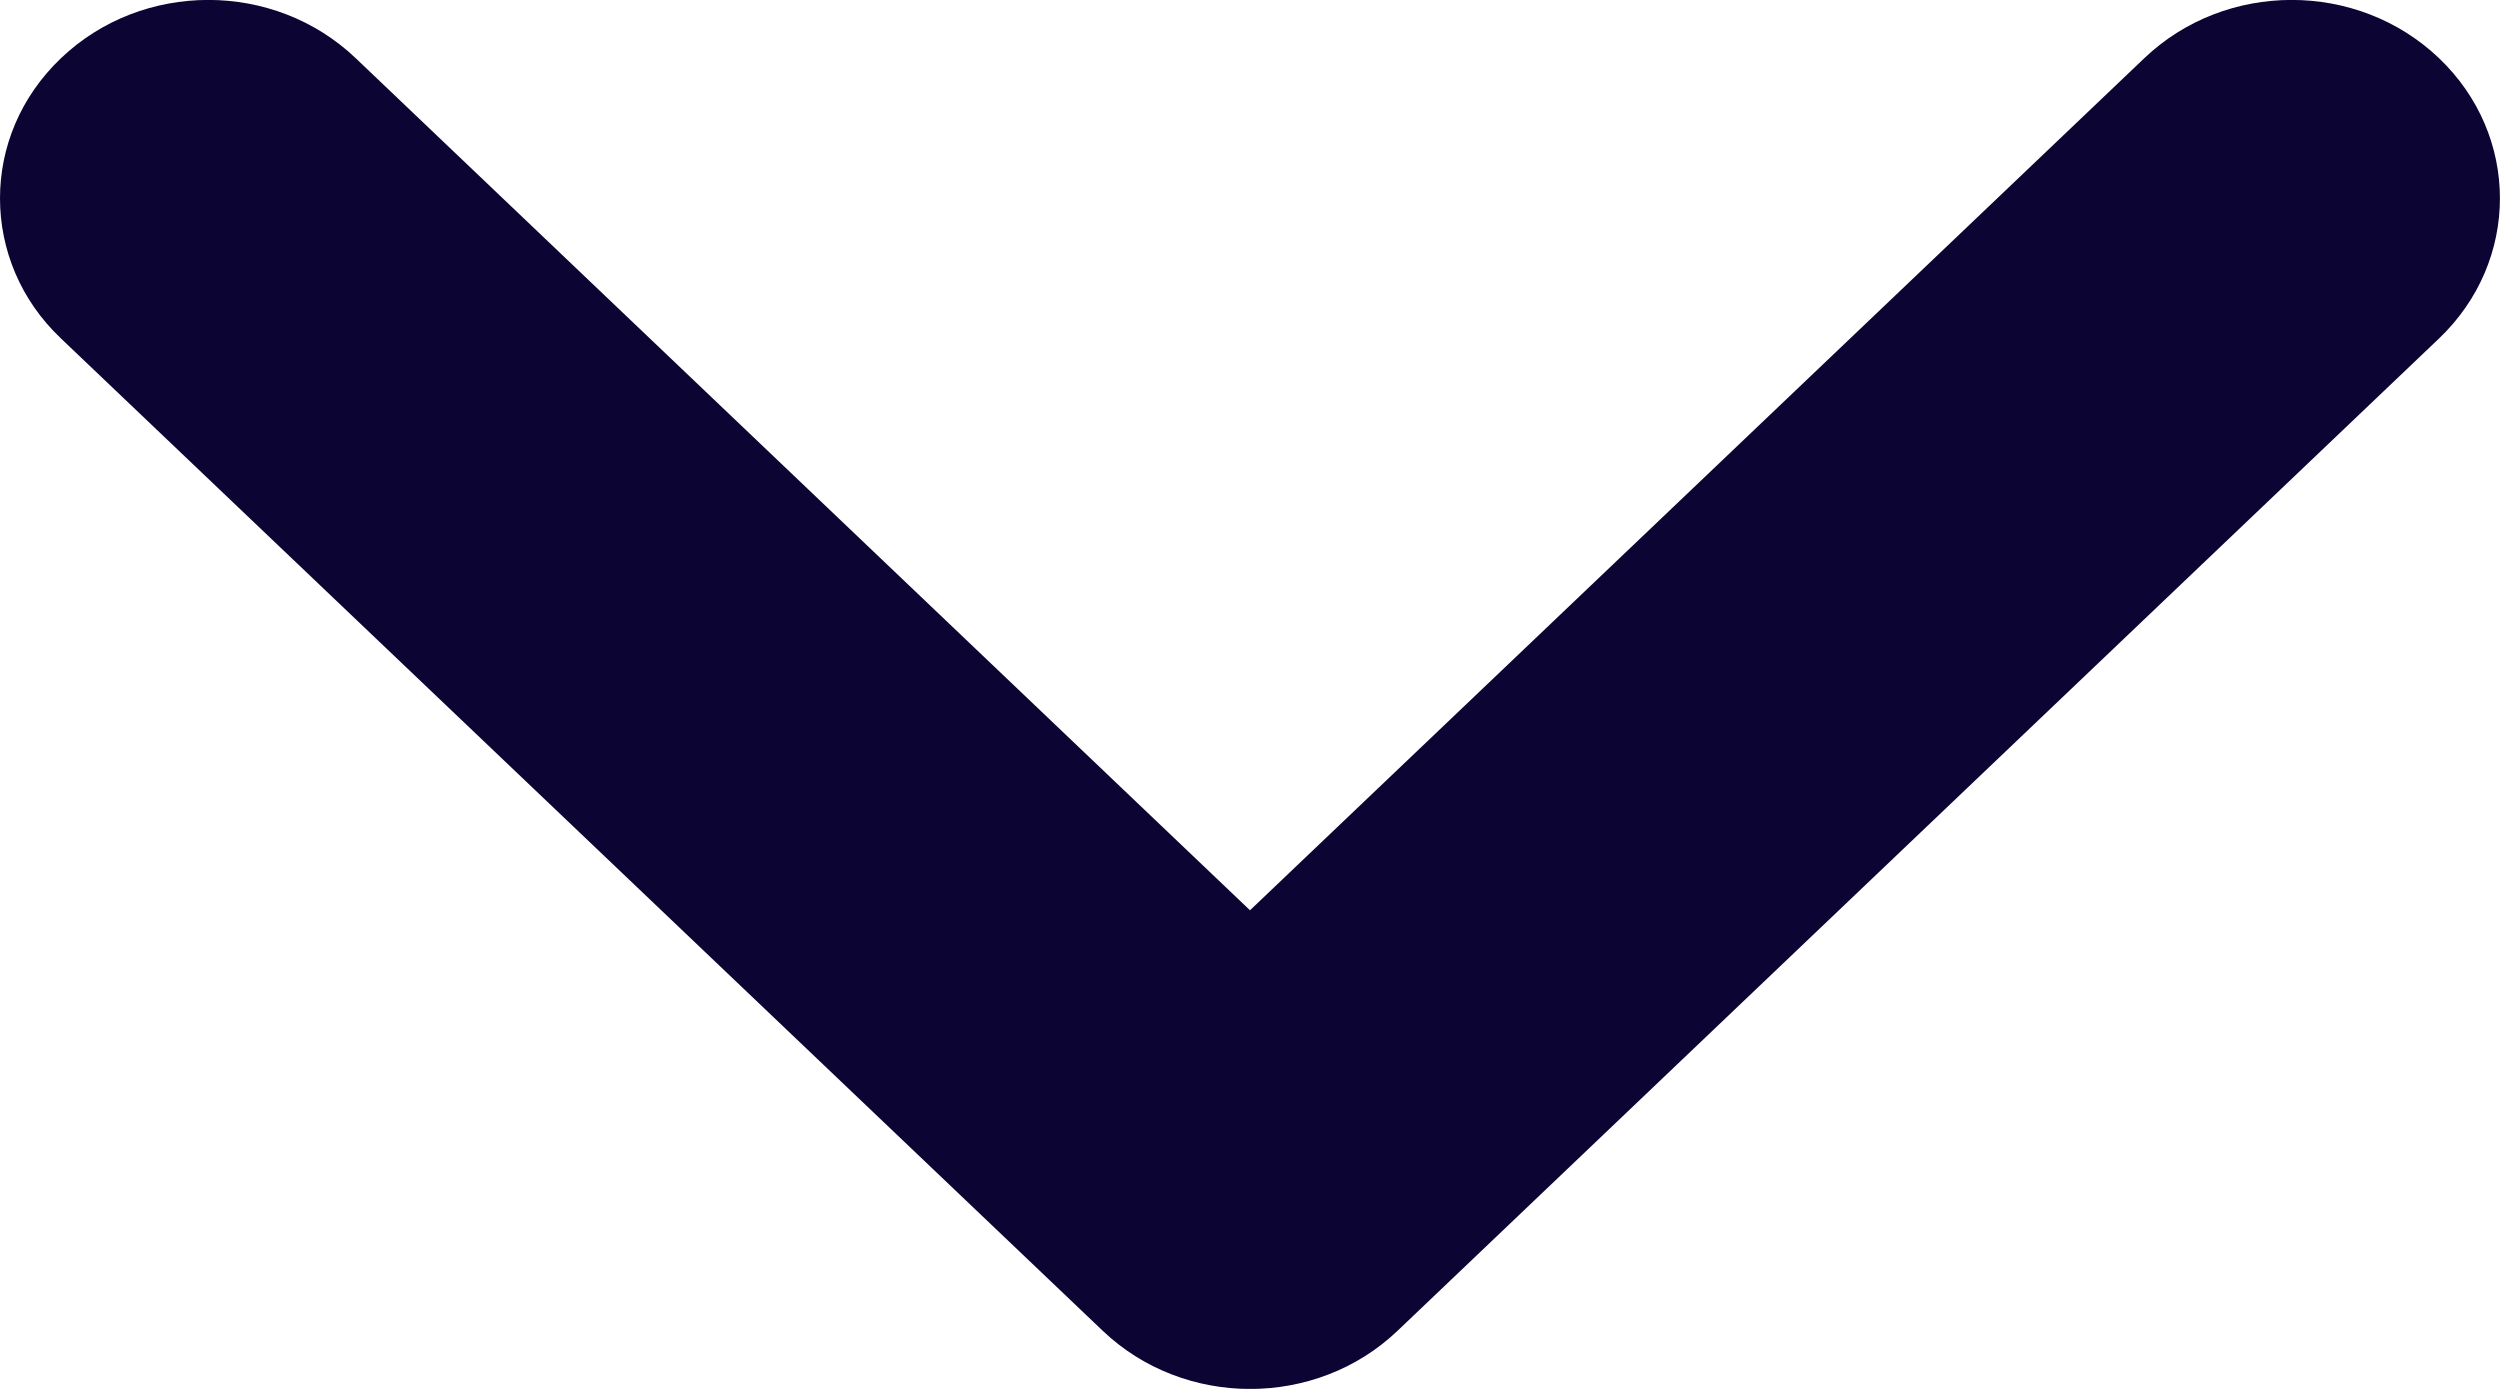 <svg width="9" height="5" viewBox="0 0 9 5" fill="none" xmlns="http://www.w3.org/2000/svg">
<path d="M-3.12175e-08 0.714C-2.32285e-08 0.531 0.073 0.349 0.22 0.209C0.513 -0.07 0.987 -0.07 1.28 0.209L4.5 3.277L7.72 0.209C8.013 -0.07 8.487 -0.07 8.78 0.209C9.073 0.488 9.073 0.94 8.78 1.219L5.031 4.791C4.738 5.07 4.263 5.07 3.97 4.791L0.22 1.219C0.073 1.08 -3.92085e-08 0.897 -3.12175e-08 0.714Z" fill="#0C0534"/>
</svg>

